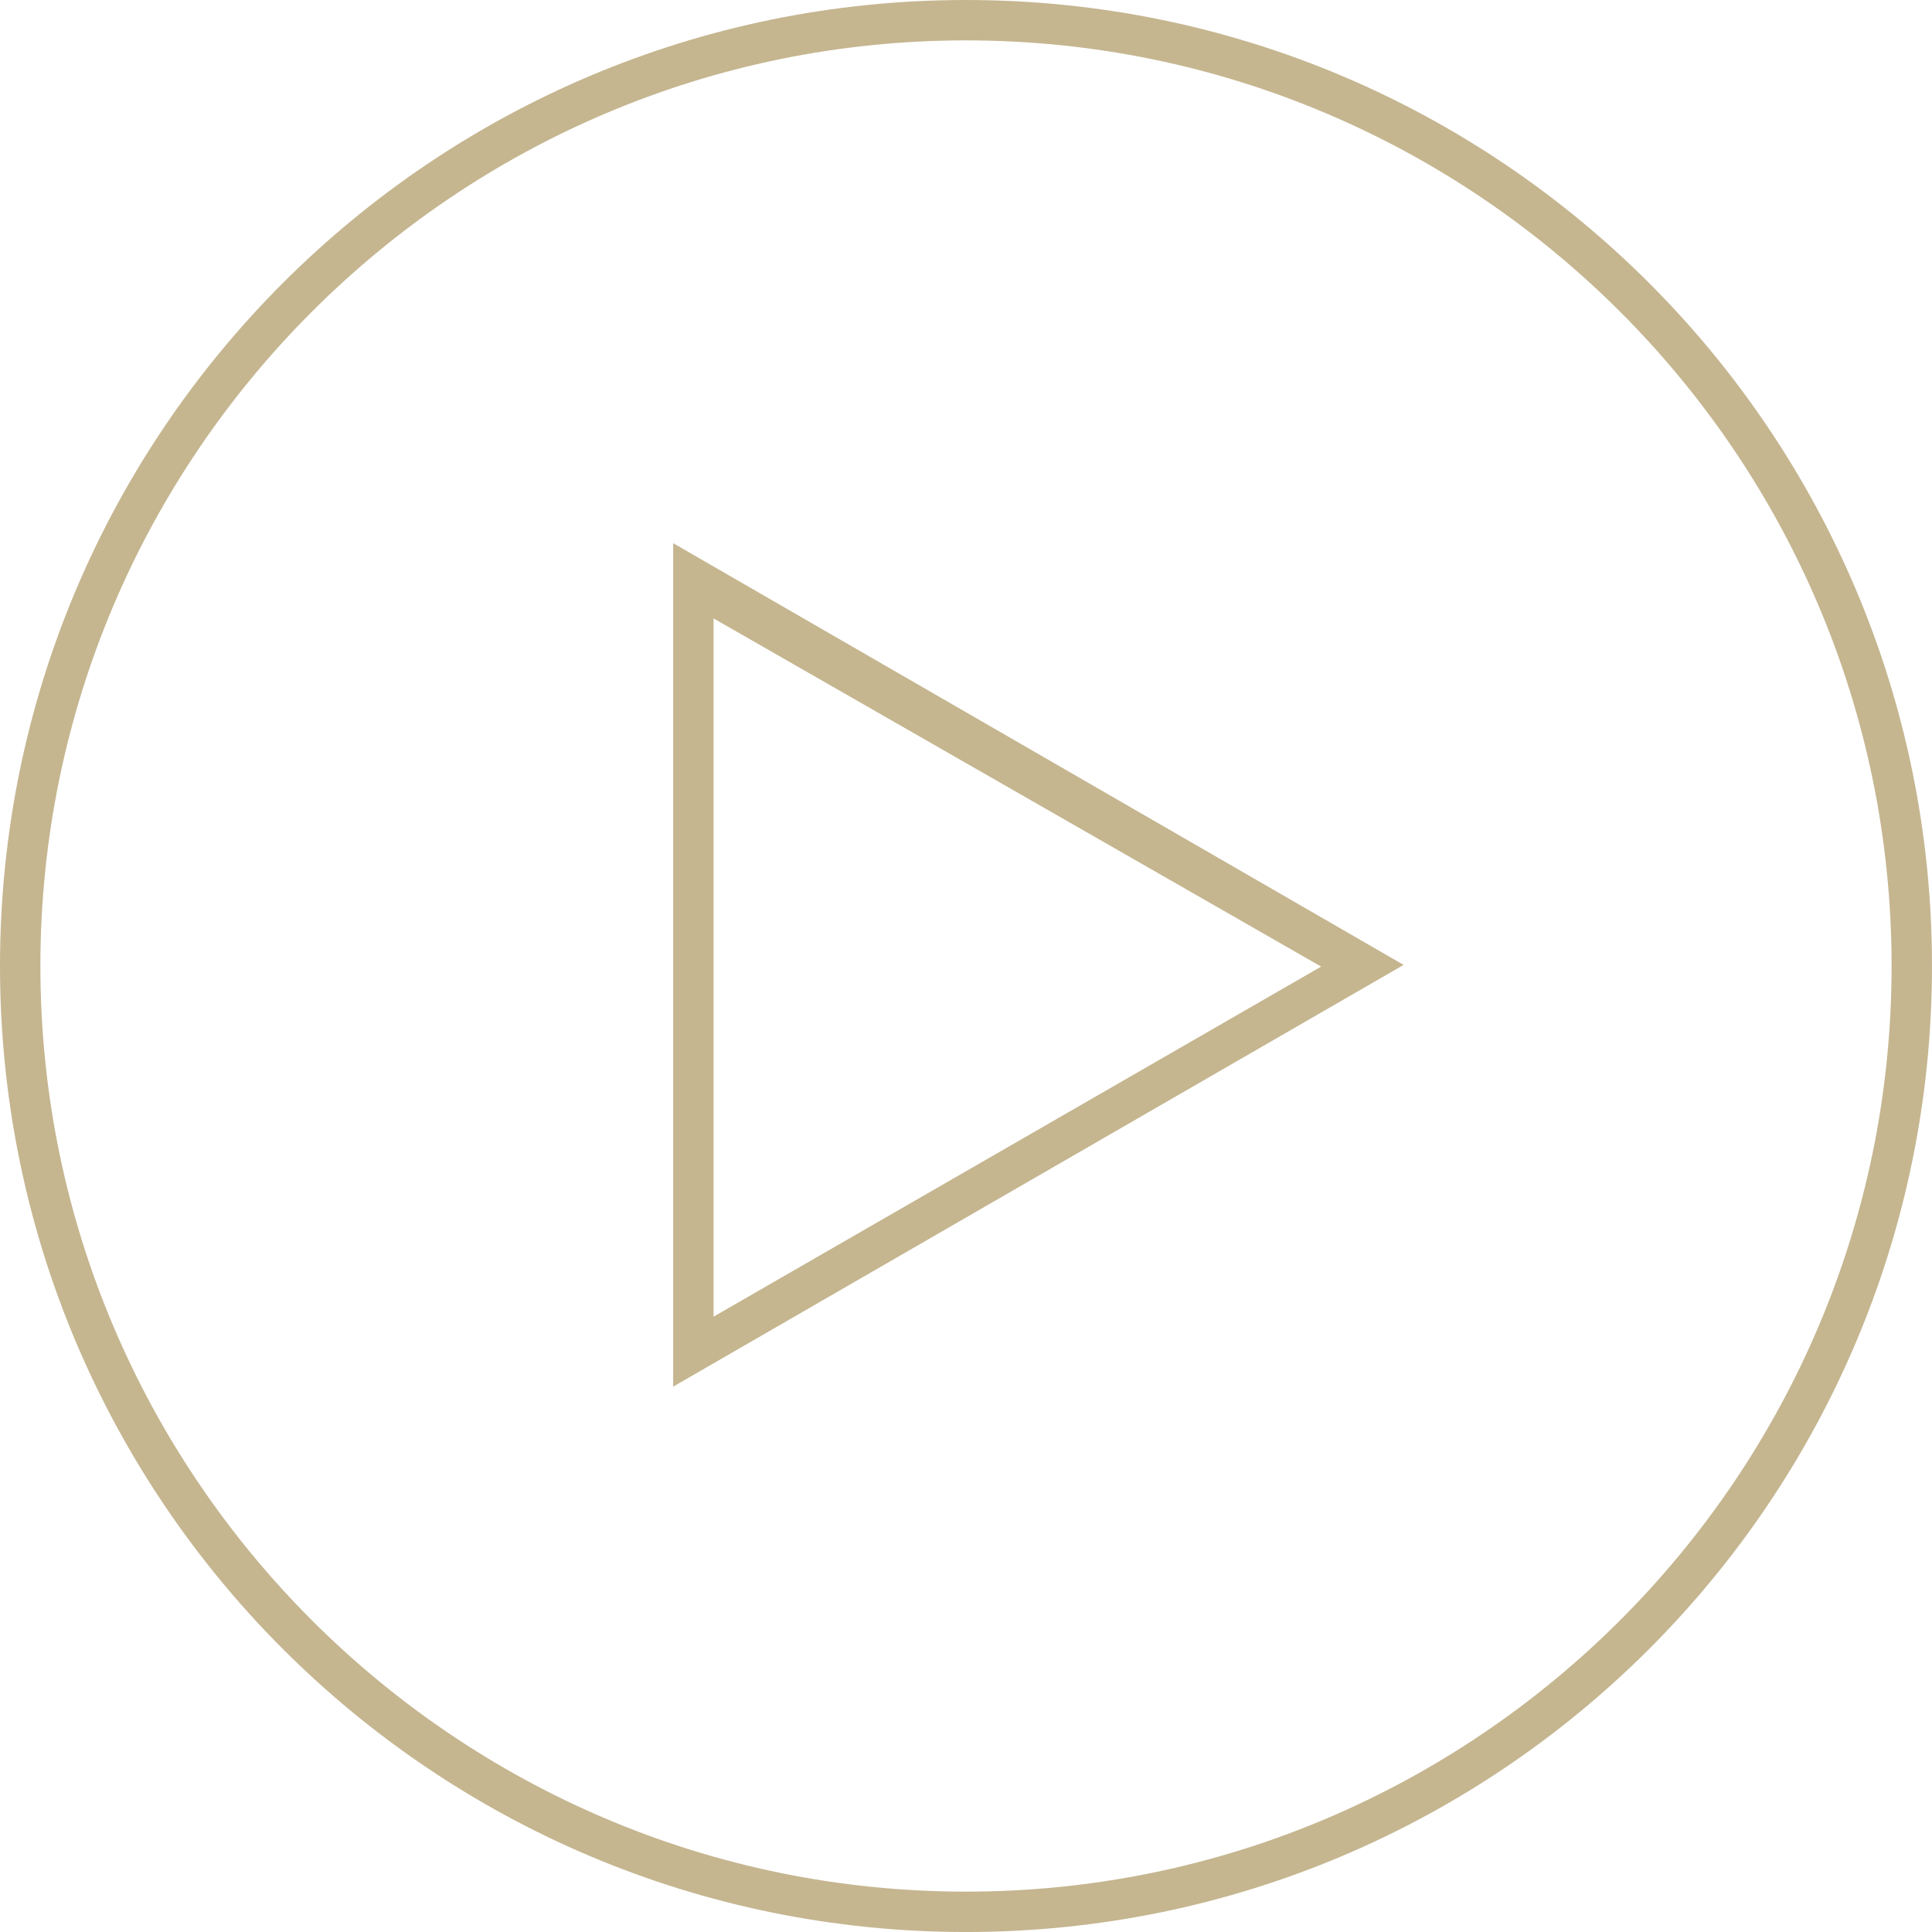<?xml version="1.0" encoding="utf-8"?>
<!-- Generator: Adobe Illustrator 16.0.0, SVG Export Plug-In . SVG Version: 6.00 Build 0)  -->
<!DOCTYPE svg PUBLIC "-//W3C//DTD SVG 1.1//EN" "http://www.w3.org/Graphics/SVG/1.1/DTD/svg11.dtd">
<svg version="1.1" id="Layer_1" xmlns="http://www.w3.org/2000/svg" xmlns:xlink="http://www.w3.org/1999/xlink" x="0px" y="0px"
	 width="95.667px" height="95.668px" viewBox="0 0 95.667 95.668" enable-background="new 0 0 95.667 95.668" xml:space="preserve">
<path fill="#C5B690" d="M47.833,2c25.273,0,45.833,20.561,45.833,45.834c0,25.273-20.56,45.834-45.833,45.834S2,73.107,2,47.834
	C2,22.561,22.561,2,47.833,2 M47.833,0C21.416,0,0,21.416,0,47.834s21.416,47.834,47.833,47.834
	c26.417,0,47.833-21.416,47.833-47.834S74.251,0,47.833,0L47.833,0z"/>
<path fill="#C5B690" d="M35.167,30.527l30.252,17.336L35.333,65.198V30.334 M33.333,26.896v41.766l36.17-20.883L33.333,26.896
	L33.333,26.896z"/>
</svg>
